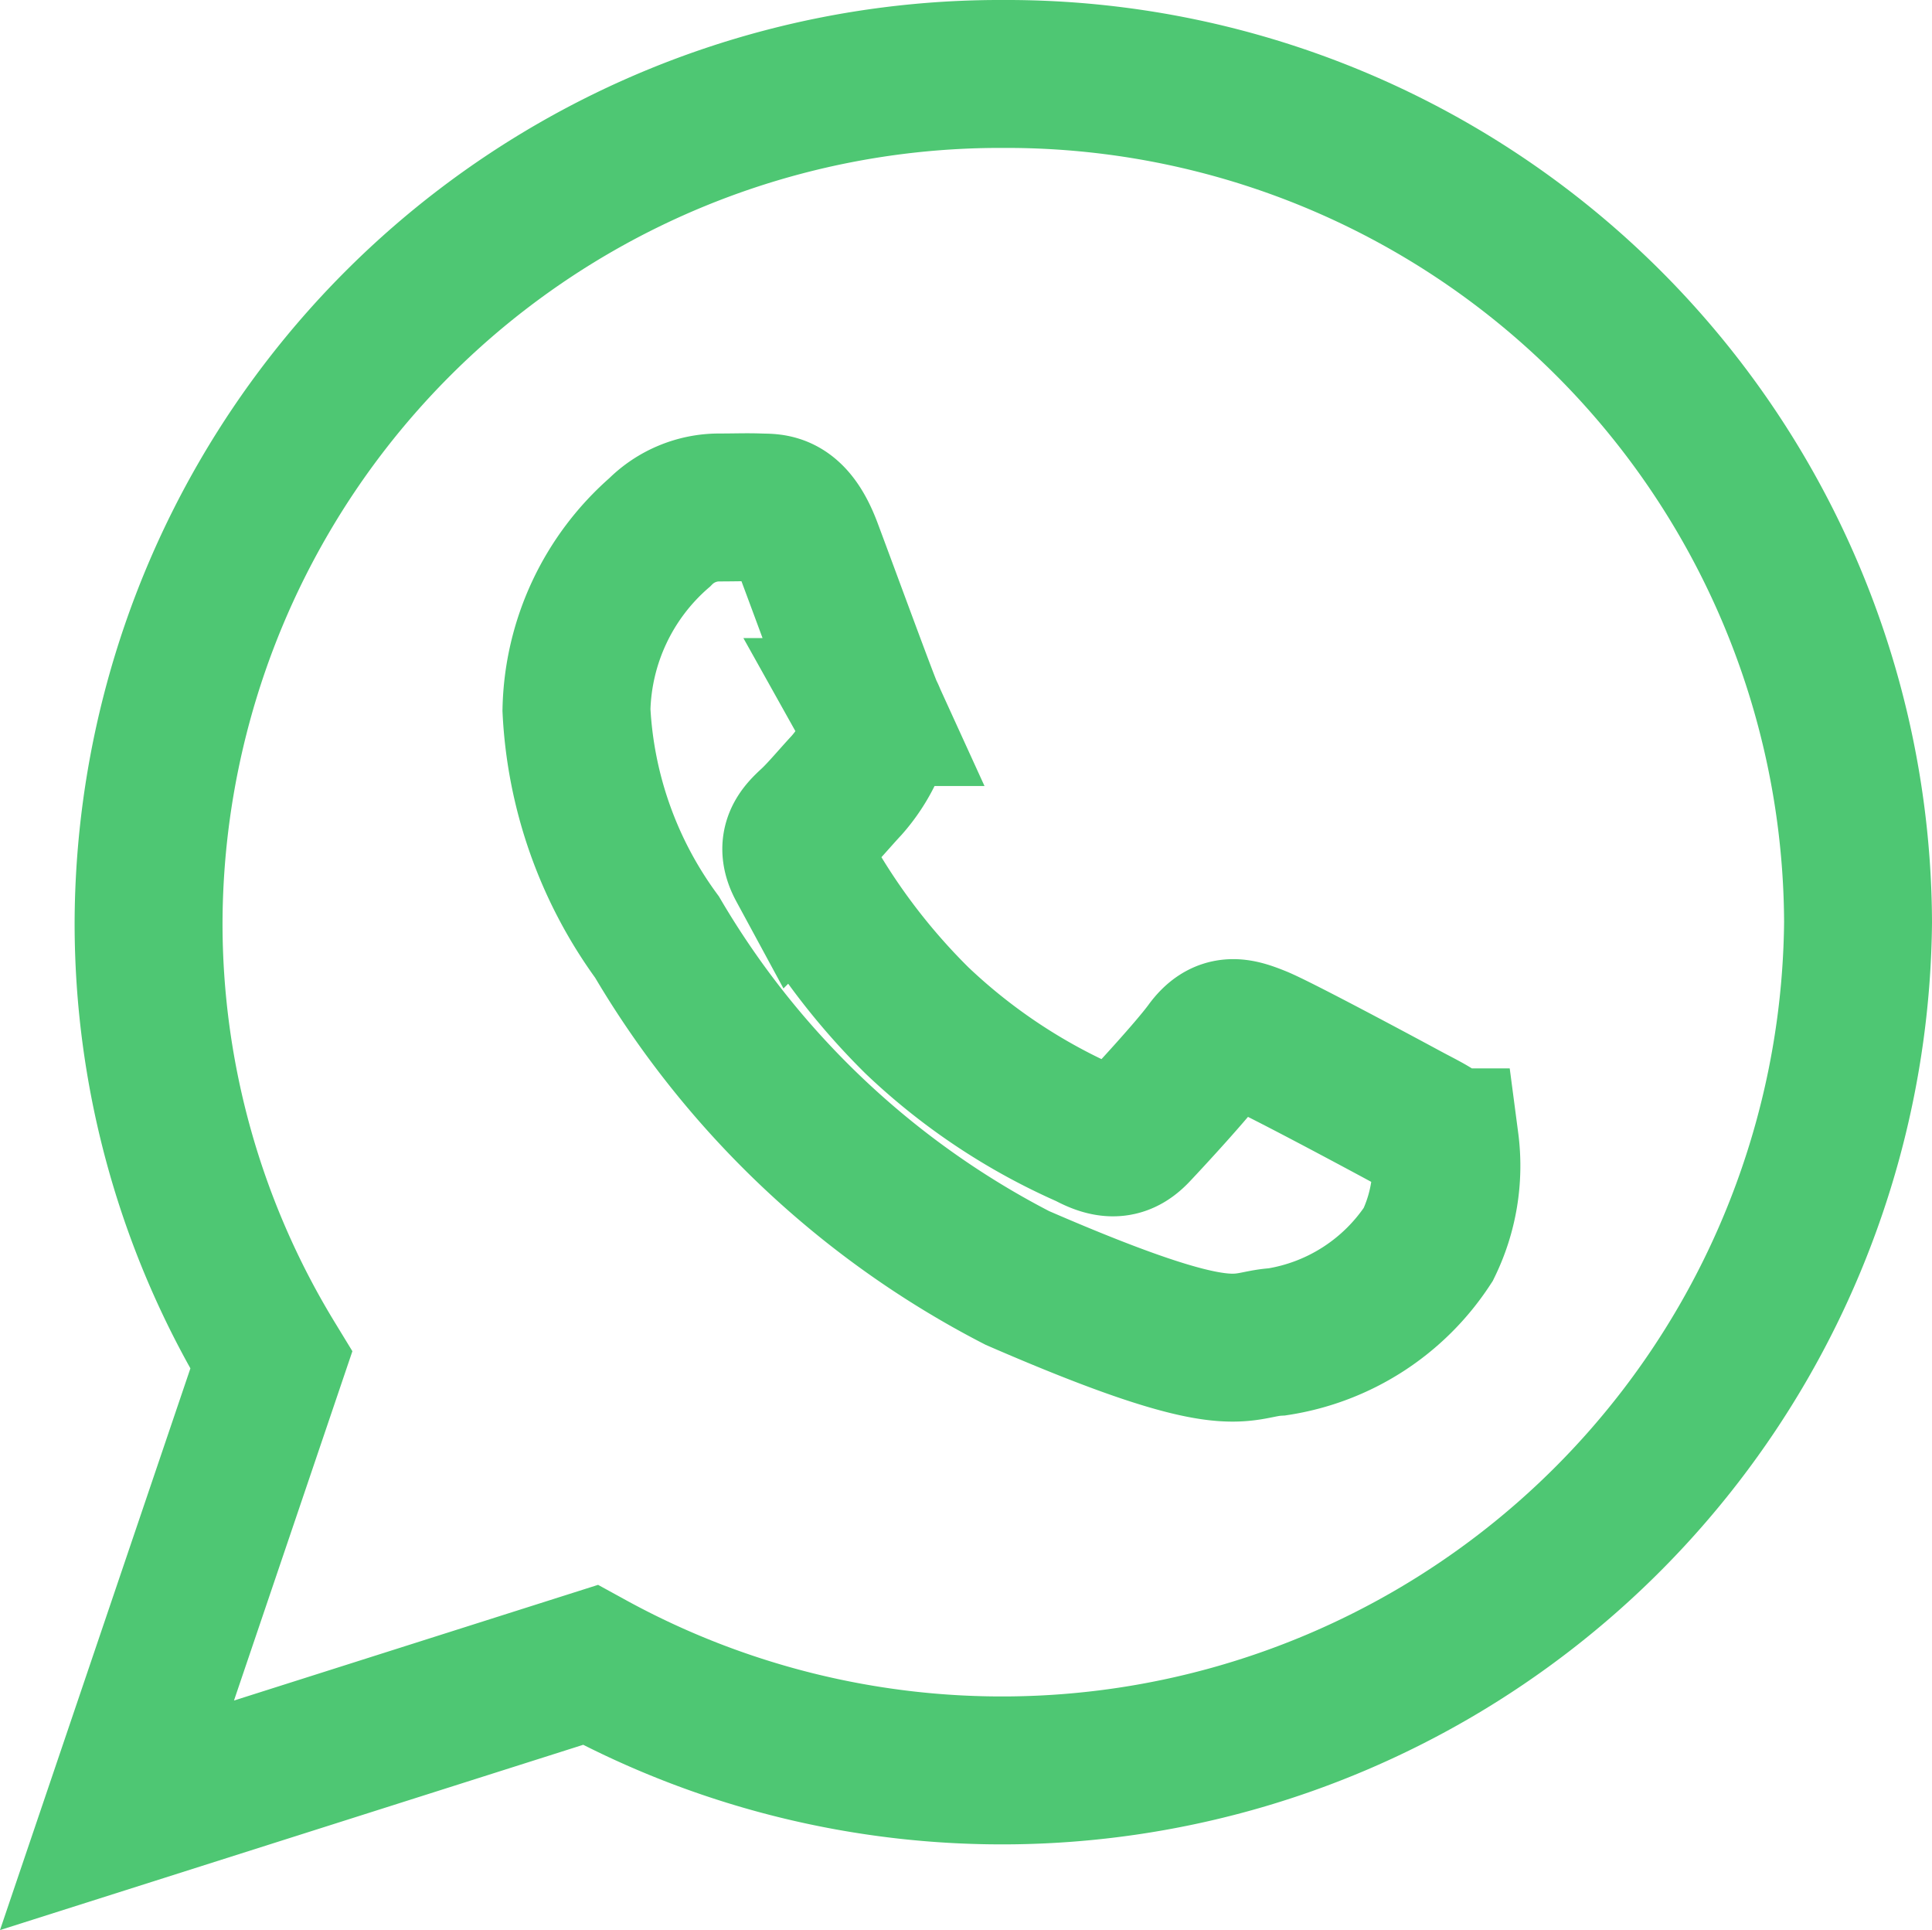 <svg xmlns="http://www.w3.org/2000/svg" width="26.125" height="26.095" viewBox="0 0 26.125 26.095">
  <path id="Icon_ionic-logo-whatsapp" data-name="Icon ionic-logo-whatsapp" d="M14.235,2.25A11.513,11.513,0,0,0,2.677,13.718,11.35,11.35,0,0,0,4.336,19.64L2.25,25.793l6.4-2.033A11.577,11.577,0,0,0,25.793,13.718,11.513,11.513,0,0,0,14.235,2.25Zm5.747,15.824a2.985,2.985,0,0,1-2.044,1.318c-.542.029-.557.42-3.513-.864A12.059,12.059,0,0,1,9.553,13.92a5.668,5.668,0,0,1-1.09-3.072,3.275,3.275,0,0,1,1.125-2.4,1.132,1.132,0,0,1,.8-.337c.233,0,.383-.007.556,0s.431-.036.654.559.759,2.058.827,2.207a.535.535,0,0,1,.005.513,2.007,2.007,0,0,1-.313.477c-.154.165-.324.37-.462.5-.153.14-.314.293-.152.592a8.844,8.844,0,0,0,1.565,2.088,8.064,8.064,0,0,0,2.317,1.541c.29.158.463.14.642-.049s.769-.827.977-1.112.4-.23.67-.122,1.69.87,1.98,1.027.483.238.552.363A2.427,2.427,0,0,1,19.982,18.074Z" transform="translate(-0.668 -1.25)" fill="none" stroke="#4ec773" stroke-width="2"/>
</svg>
